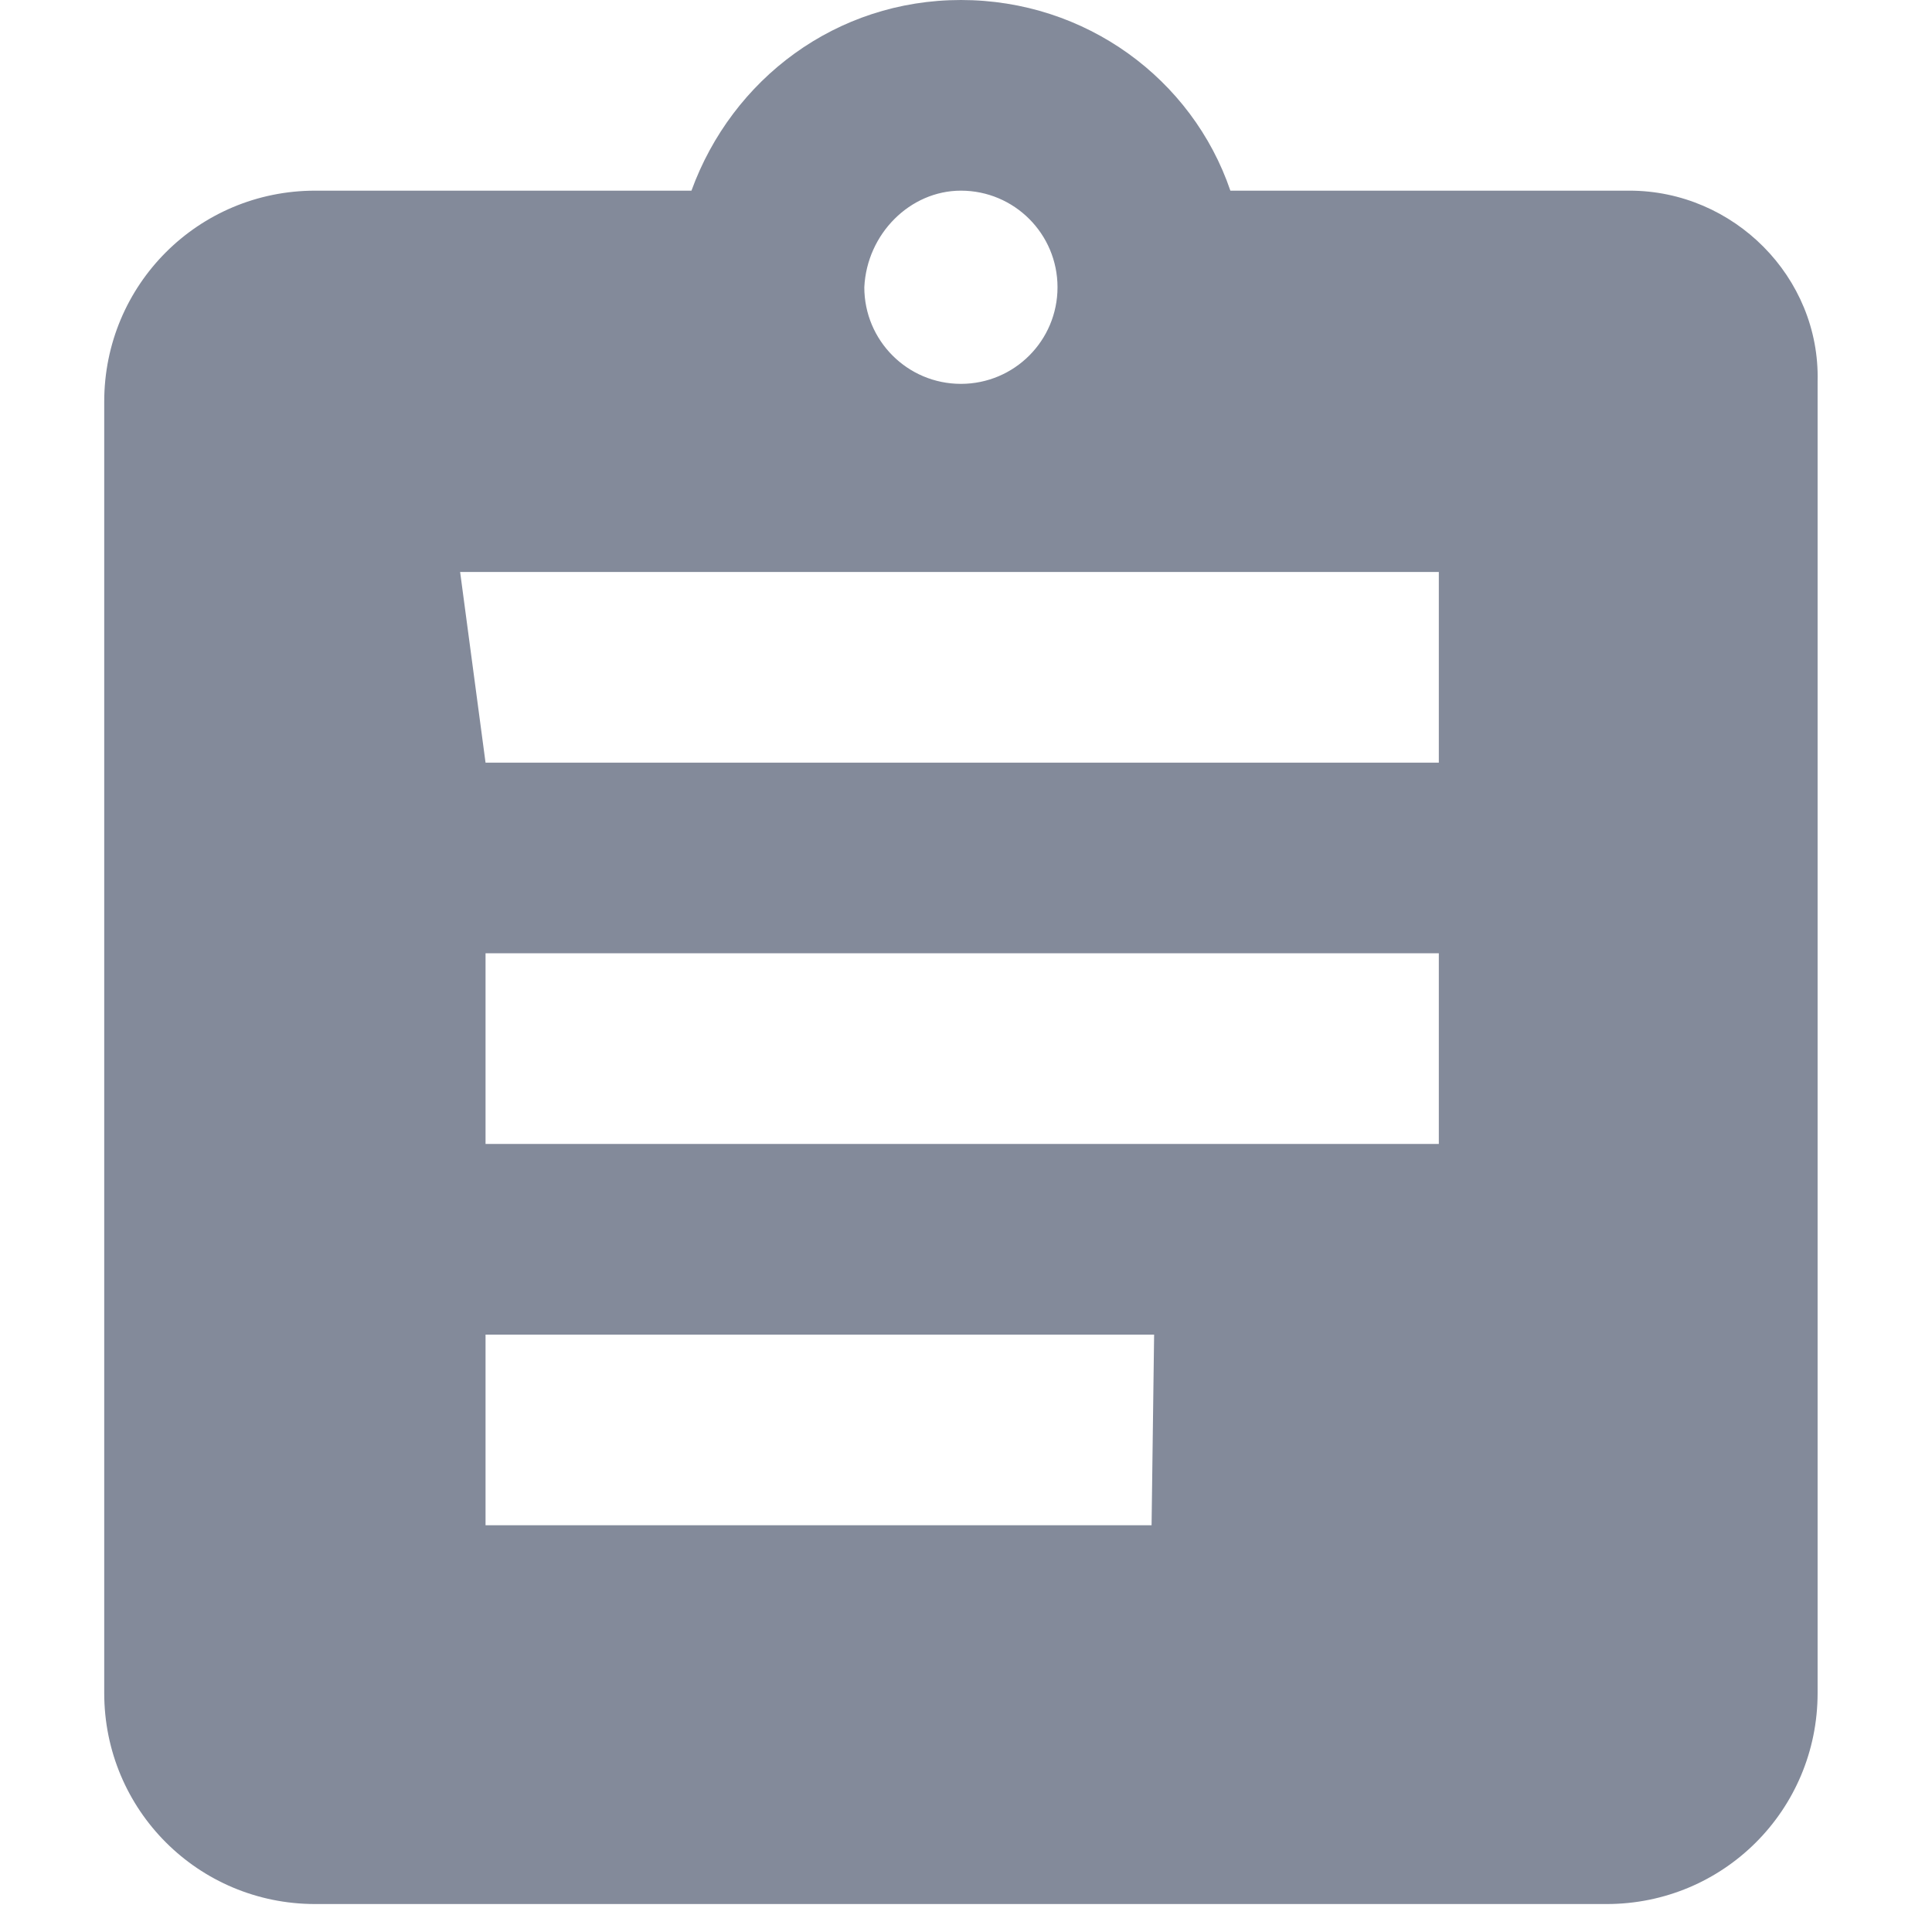 <?xml version="1.0" standalone="no"?><!DOCTYPE svg PUBLIC "-//W3C//DTD SVG 1.1//EN" "http://www.w3.org/Graphics/SVG/1.1/DTD/svg11.dtd"><svg class="icon" width="200px" height="200.00px" viewBox="0 0 1024 1024" version="1.1" xmlns="http://www.w3.org/2000/svg"><path fill="#838a9a" d="M863.663 101.053H652.126C631.916 41.768 575.326 0 509.305 0c-66.021 0-121.263 41.768-142.821 101.053H167.074c-61.979 0-111.832 49.853-111.832 111.832v684.463c0 61.979 49.853 111.832 111.832 111.832h684.463c61.979 0 111.832-49.853 111.832-111.832V202.105c1.347-55.242-44.463-101.053-99.705-101.053z m-354.358 0c28.295 0 51.2 22.905 51.2 51.2 0 28.295-22.905 51.2-51.2 51.2-28.295 0-51.2-22.905-51.2-51.2 1.347-28.295 24.253-51.2 51.2-51.2zM610.358 808.421H257.347v-101.053h354.358l-1.347 101.053z m152.253-202.105H257.347v-101.053h505.263V606.316z m0-202.105H257.347l-13.474-101.053h518.737V404.211z m0 0" /></svg>